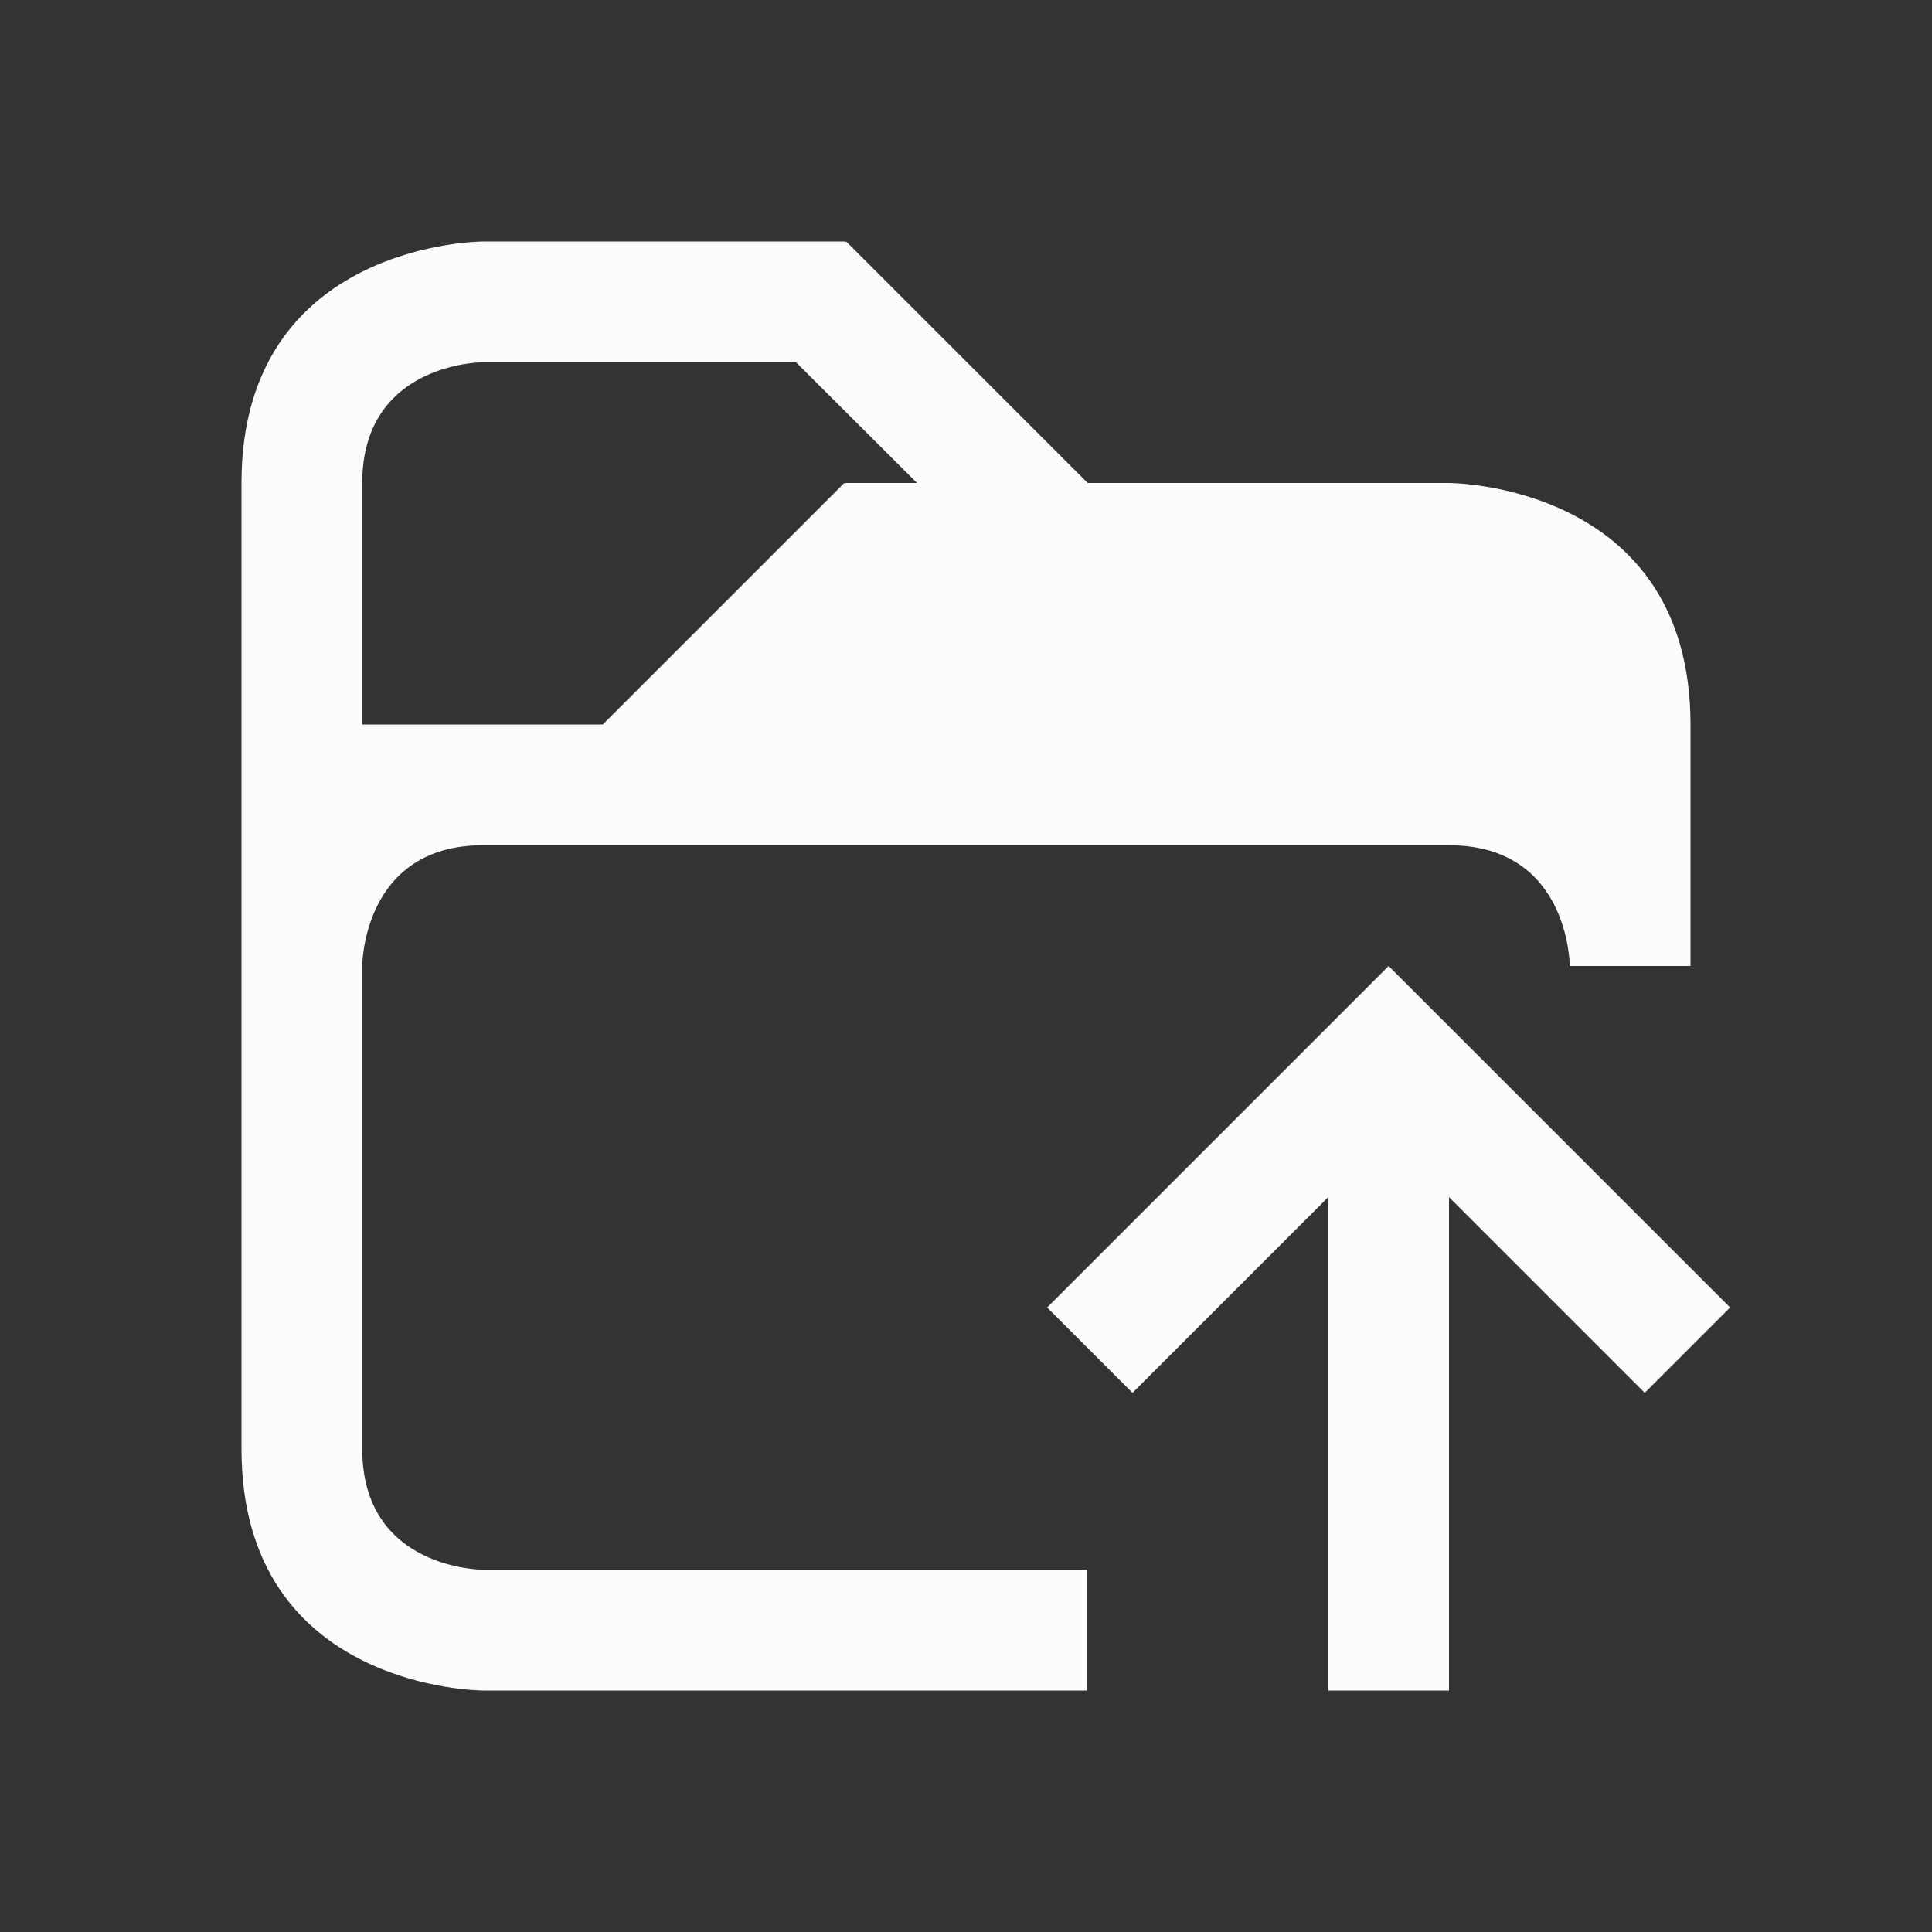 <svg xmlns="http://www.w3.org/2000/svg" viewBox="0 0 16 16">
  <rect x="0" y="0" width="16" height="16" fill="#333333" stroke="none"/>
  <defs id="defs3051">
    <style type="text/css" id="current-color-scheme">.ColorScheme-Text {color:#fcfcfc;}</style>
  </defs>
 <path style="fill:currentColor;fill-opacity:1;stroke:none" 
       d="m 2,4 v 8 c 0,2 2,2 2,2 H 9 V 13 H 4 C 4,13 3,13 3,12 V 8 c 0,0 0,-1 1,-1 1,0 7,0 8,0 1,0 1,1 1,1 h 1 V 6 C 14,4 12,4 12,4 H 9.008 l -2,-2 L 7,2.008 V 2 H 4 C 4,2 2,2 2,4 Z M 4,3 H 6.592 L 7.594,4 H 7 V 4.008 L 6.992,4 l -2,2 H 3 V 4 C 3,3 4,3 4,3 Z M 11.5,8 9.621,9.879 8.672,10.828 9.379,11.535 10.328,10.586 11,9.914 V 12 14 h 1 V 13 12 9.914 l 0.672,0.672 0.949,0.949 0.707,-0.707 -0.949,-0.949 z"
     class="ColorScheme-Text"
     />
</svg>
